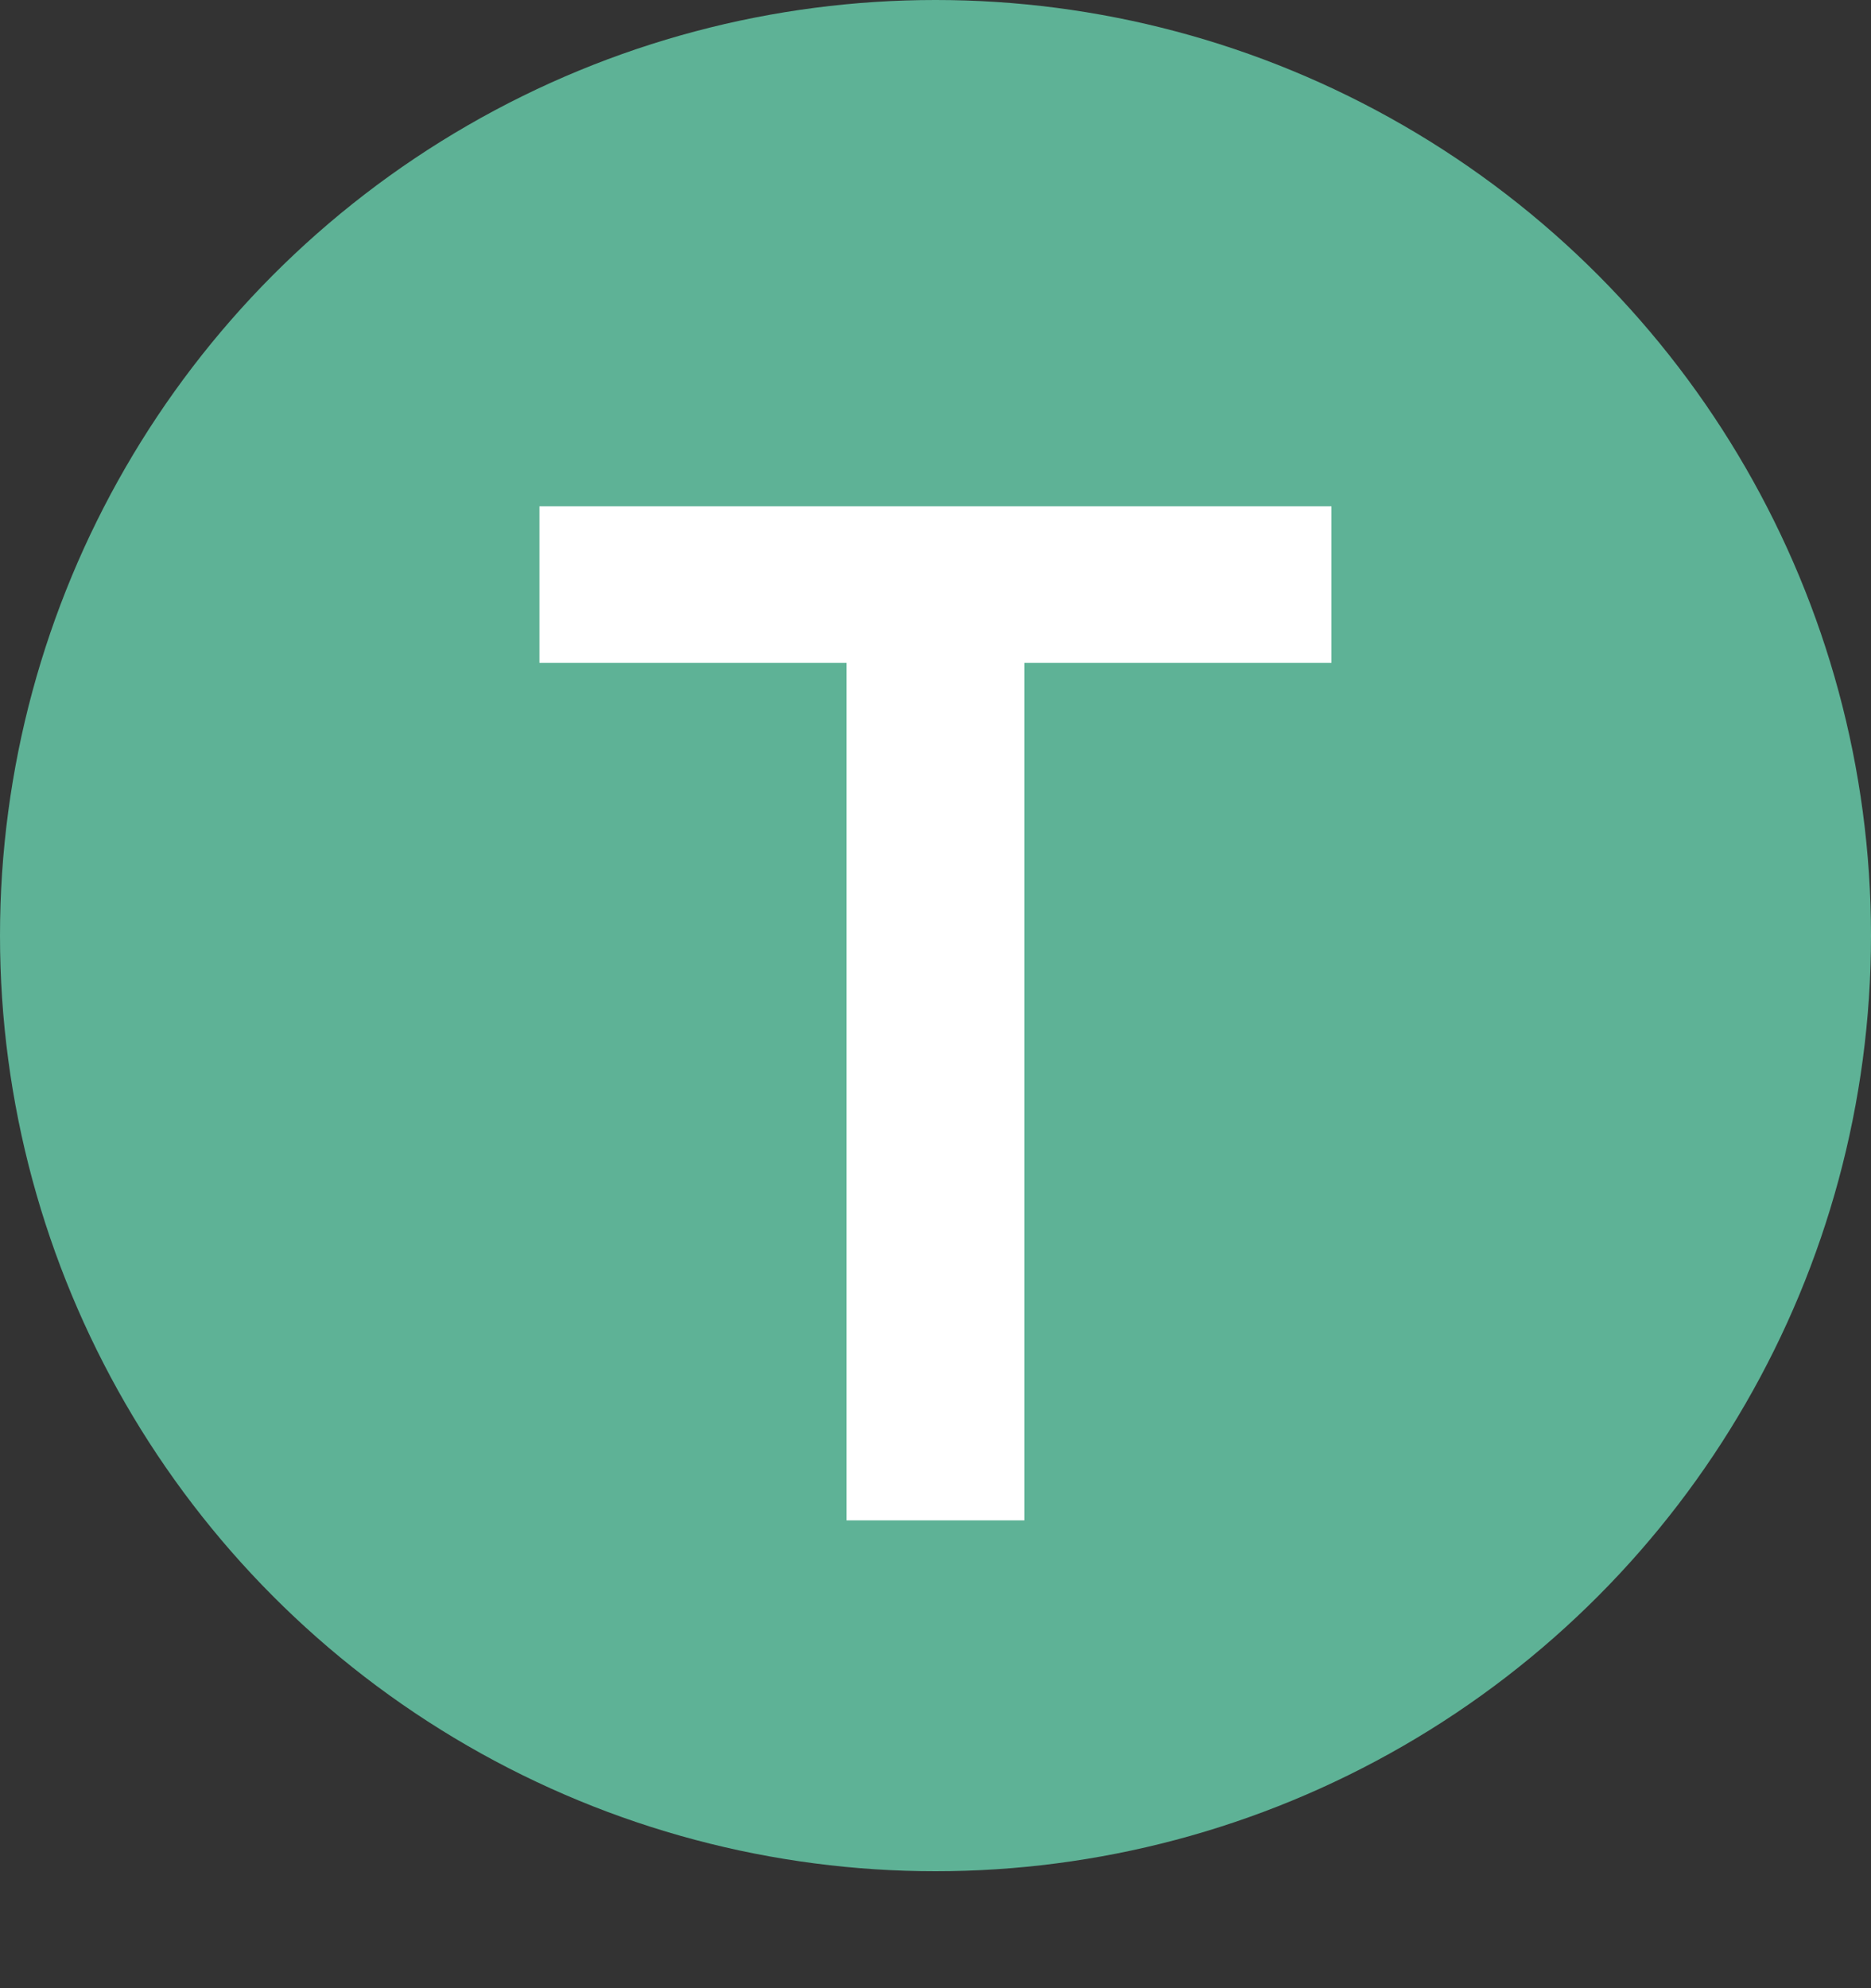 <svg width="16" height="17" viewBox="0 0 16 17" fill="none" xmlns="http://www.w3.org/2000/svg">
<rect x="0" y="0" width="16" height="17" fill="#333333" stroke="none"/>
<circle cx="8" cy="8" r="8" fill="#5EB296"/>
<path d="M8.76 13H7.239V5.668H4.613V4.329H11.386V5.668H8.76V13Z" fill="white"/>
</svg>
